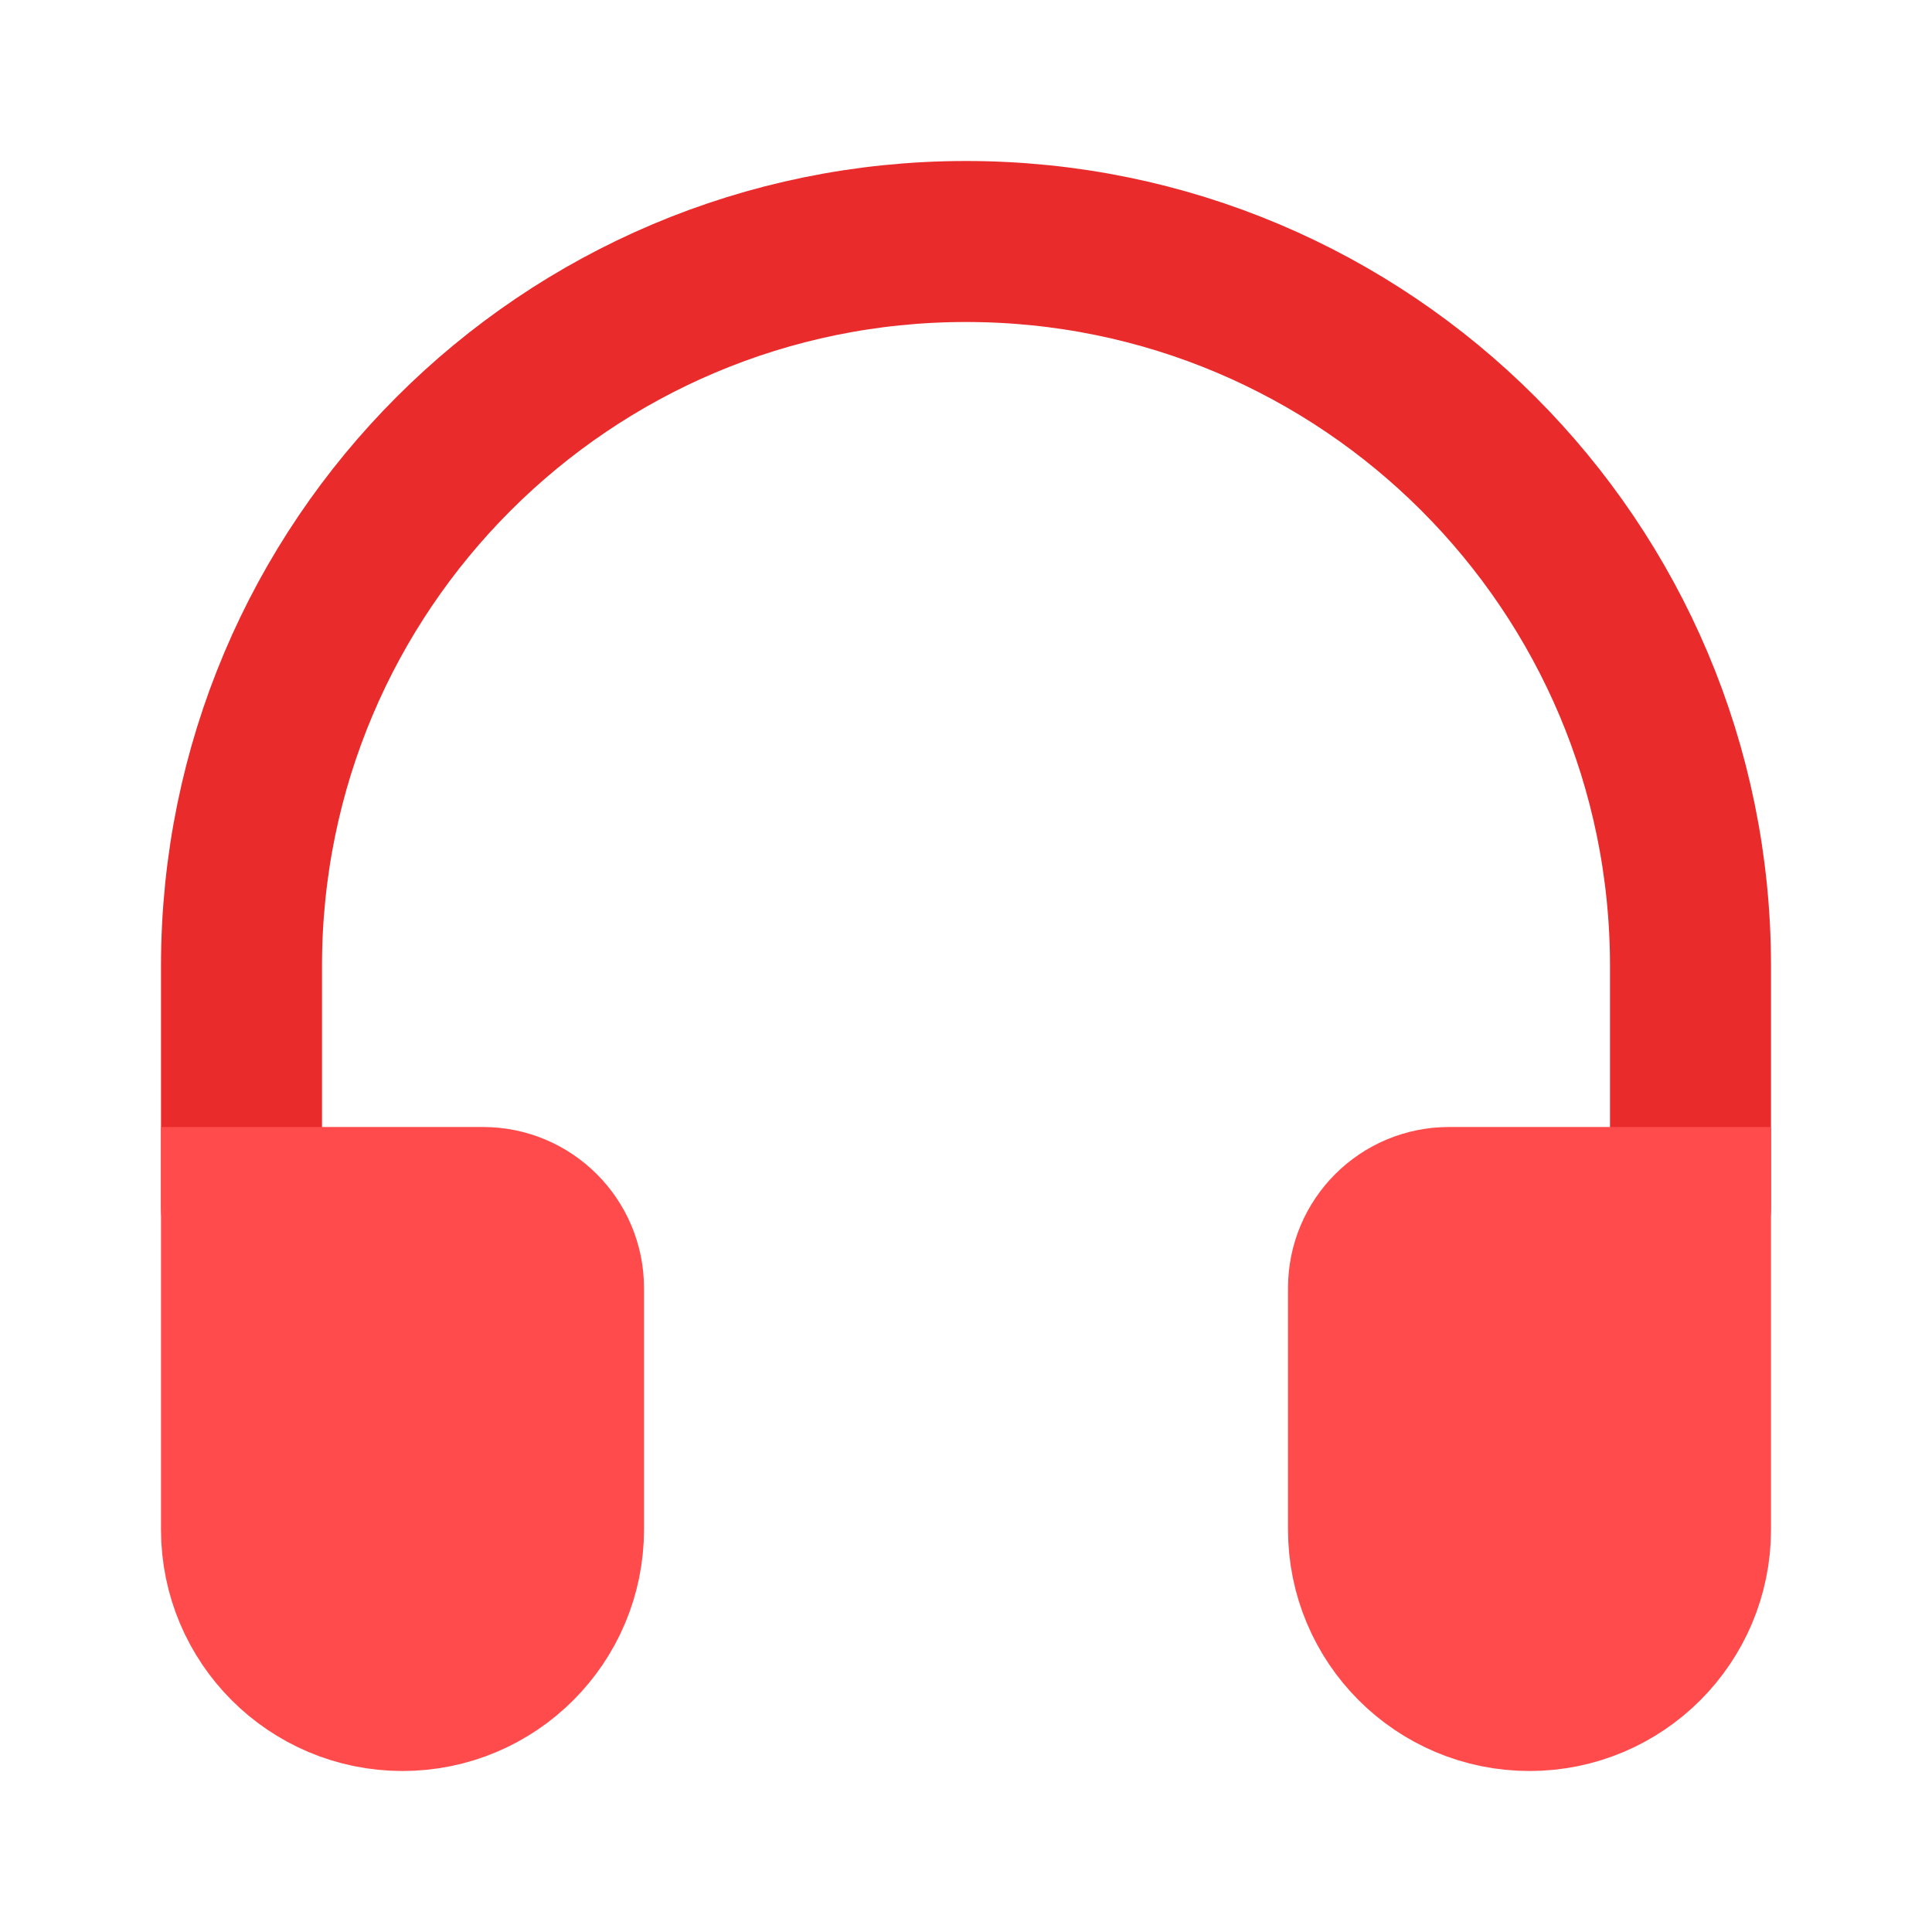 <svg width="24" height="24" viewBox="0 0 24 24" fill="none" xmlns="http://www.w3.org/2000/svg">
<g clip-path="url(#clip0_173_577)">
<path d="M21 15V12C21 7.029 16.971 3 12 3C7.029 3 3 7.029 3 12V15" stroke="#EA2B2B" stroke-width="2" stroke-linecap="round"/>
<path d="M3 15H6C6.552 15 7 15.448 7 16V19C7 20.105 6.105 21 5 21C3.895 21 3 20.105 3 19V15Z" fill="#FF4B4B" stroke="#FF4B4B" stroke-width="2" stroke-linecap="round"/>
<path d="M17 16C17 15.448 17.448 15 18 15H21V19C21 20.105 20.105 21 19 21C17.895 21 17 20.105 17 19V16Z" fill="#FF4B4B" stroke="#FF4B4B" stroke-width="2" stroke-linecap="round"/>
</g>
<defs>
<clipPath id="clip0_173_577">
<rect width="24" height="24" fill="white"/>
</clipPath>
</defs>
</svg>
